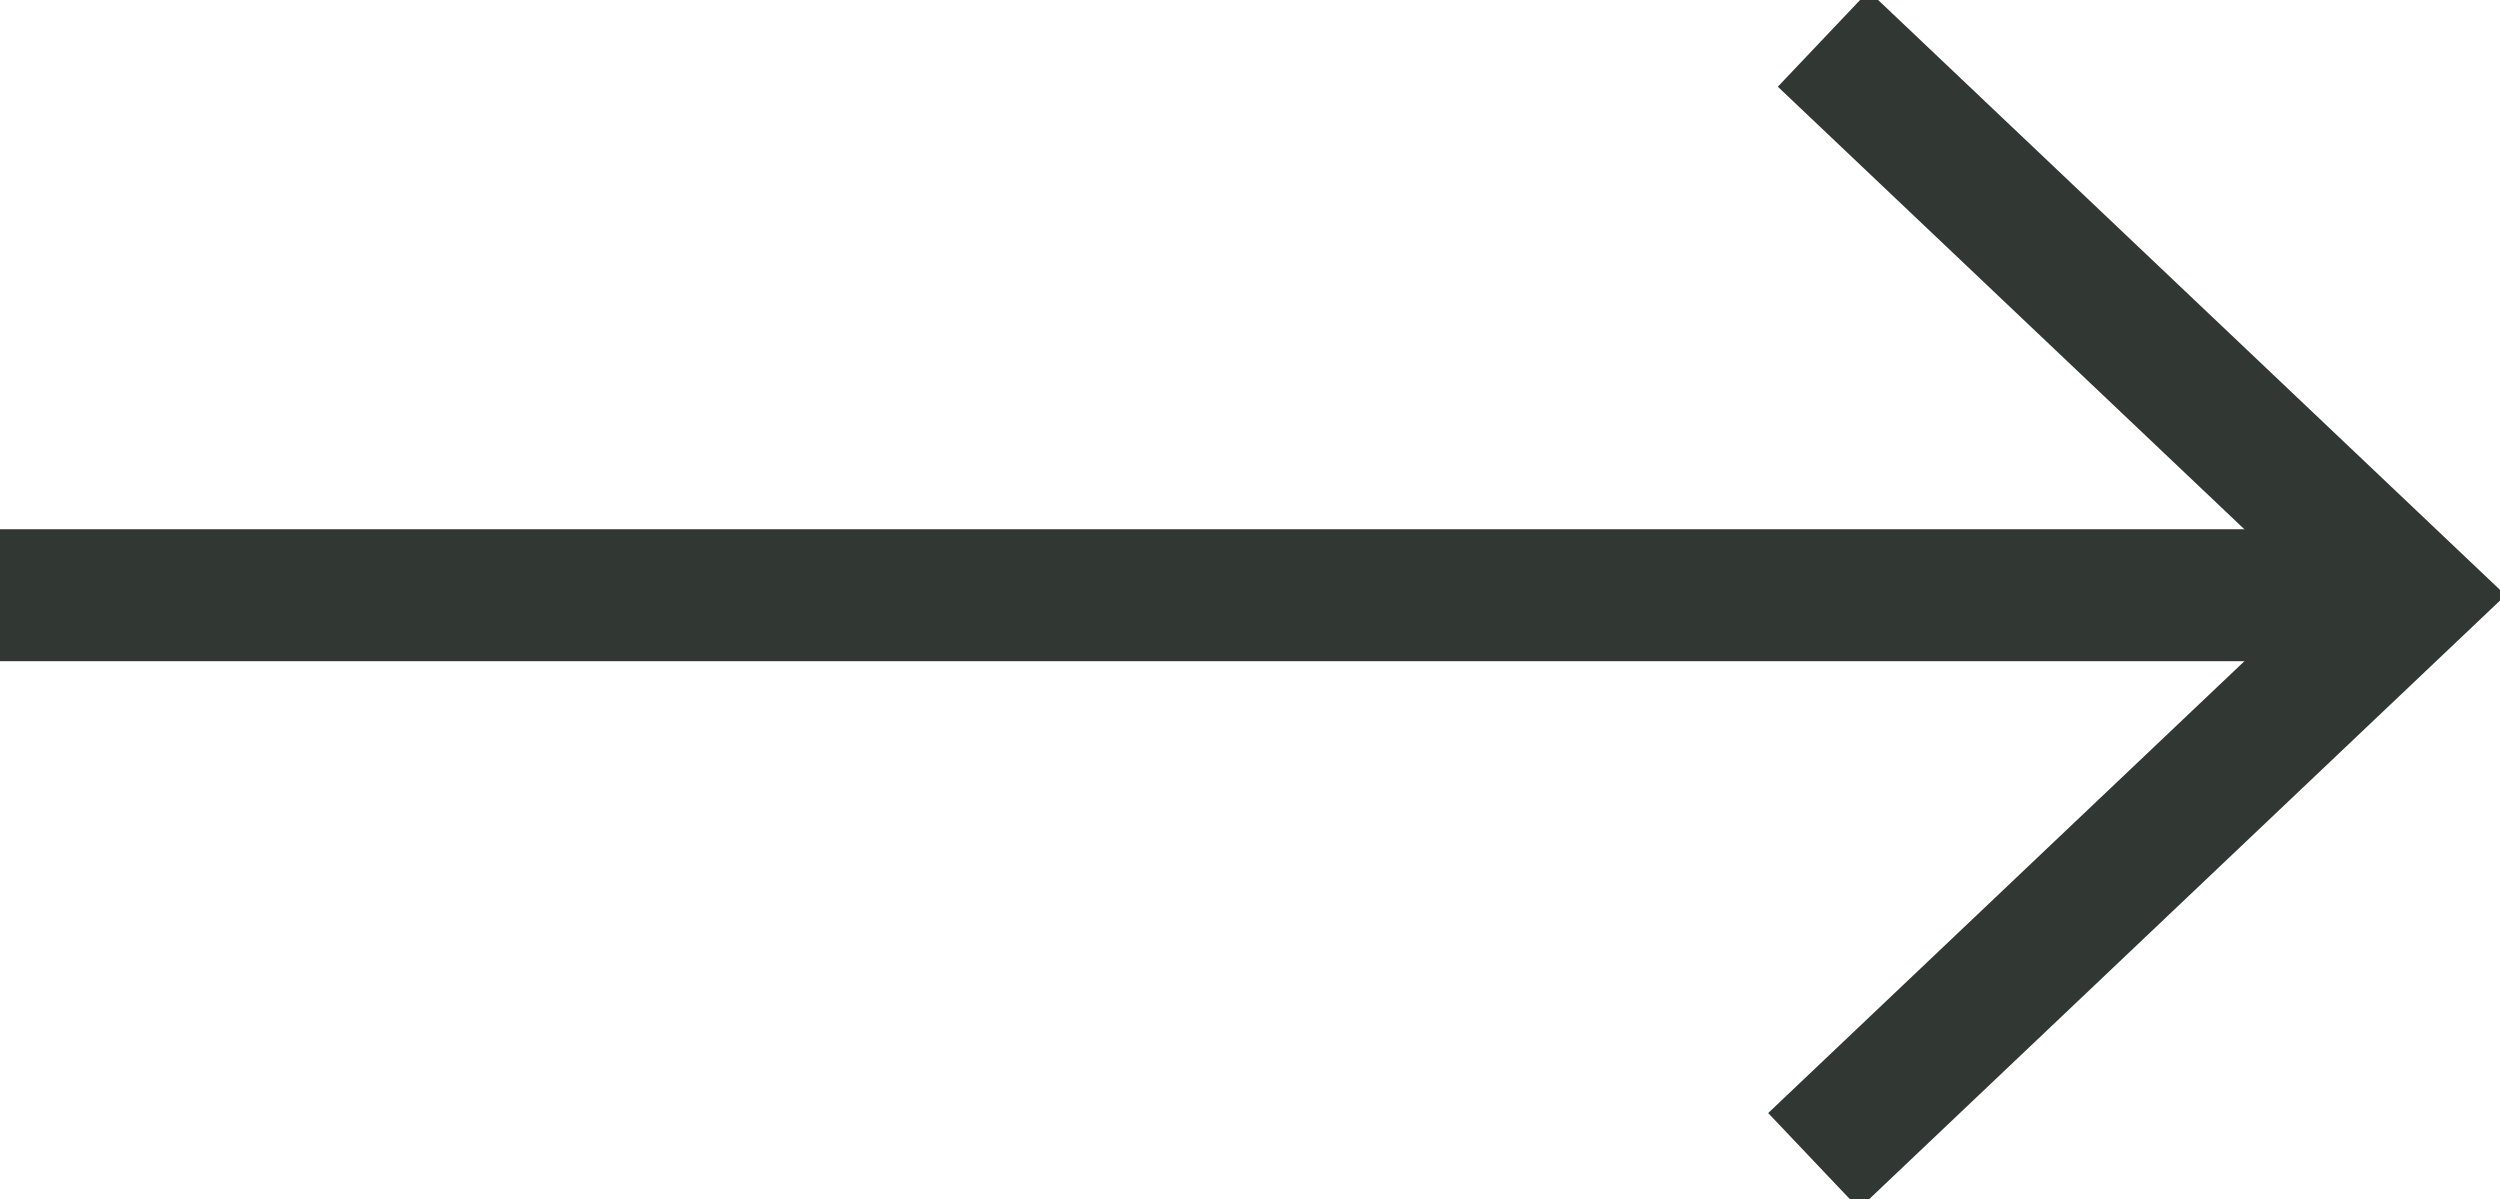 <svg id="back-and-next-arrow" xmlns="http://www.w3.org/2000/svg" viewBox="0 0 77.87 37.36"><defs><style>.cls-1{fill:none;stroke:#313733;stroke-miterlimit:10;stroke-width:4.11px;}</style></defs><polyline class="cls-1" points="56.49 36.16 75.06 18.54 56.79 1.21"/><line class="cls-1" x1="75.06" y1="18.54" y2="18.54"/></svg>